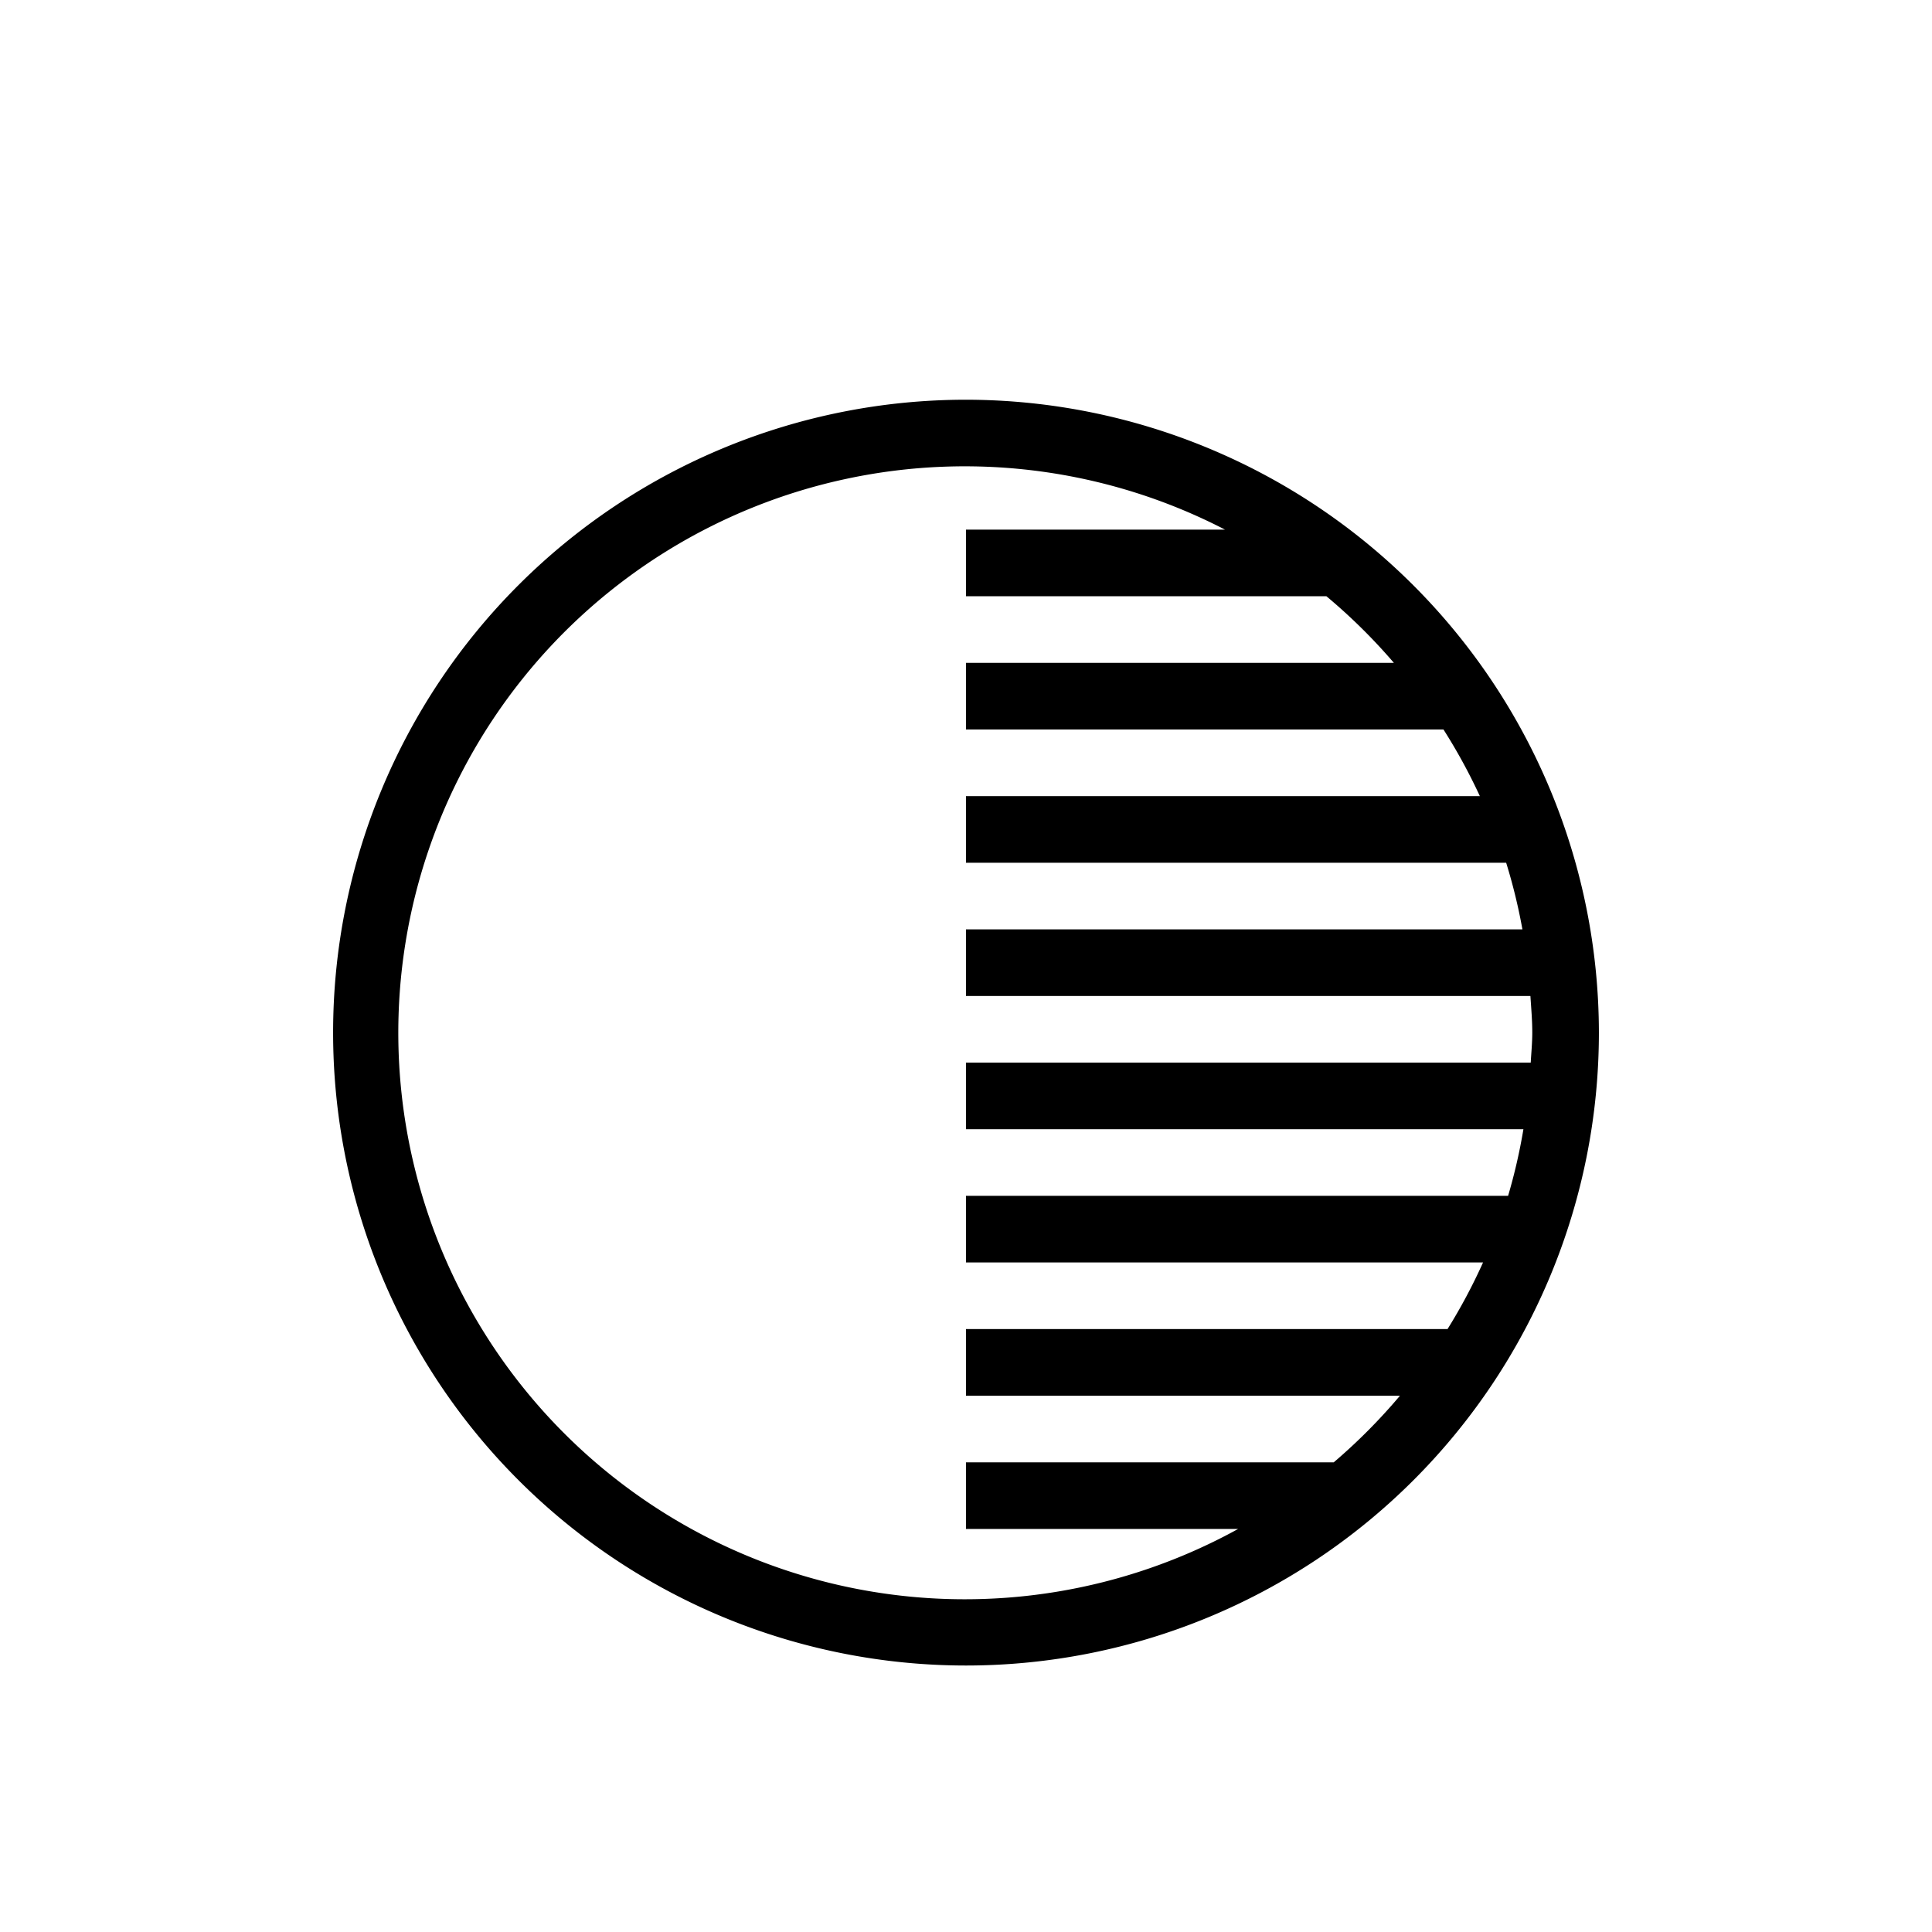 <svg xmlns="http://www.w3.org/2000/svg" viewBox="0 0 29 29" id="shadow"><path d="M14.5 6a9.5 9.5 0 1 0 9.5 9.5A9.51 9.51 0 0 0 14.5 6Zm5.52 15.95H14.5v1h4.085a8.503 8.503 0 1 1-.197-15H14.5v1h5.41a8.566 8.566 0 0 1 1.013 1H14.5v1h7.167a8.489 8.489 0 0 1 .546 1H14.5v1h8.108a8.437 8.437 0 0 1 .244 1H14.5v1h8.472c.012.183.028.364.028.55 0 .152-.015.3-.023.45H14.5v1h8.367a8.431 8.431 0 0 1-.23 1H14.5v1h7.761a8.485 8.485 0 0 1-.533 1H14.5v1h6.514a8.57 8.57 0 0 1-.994 1Z"></path></svg>